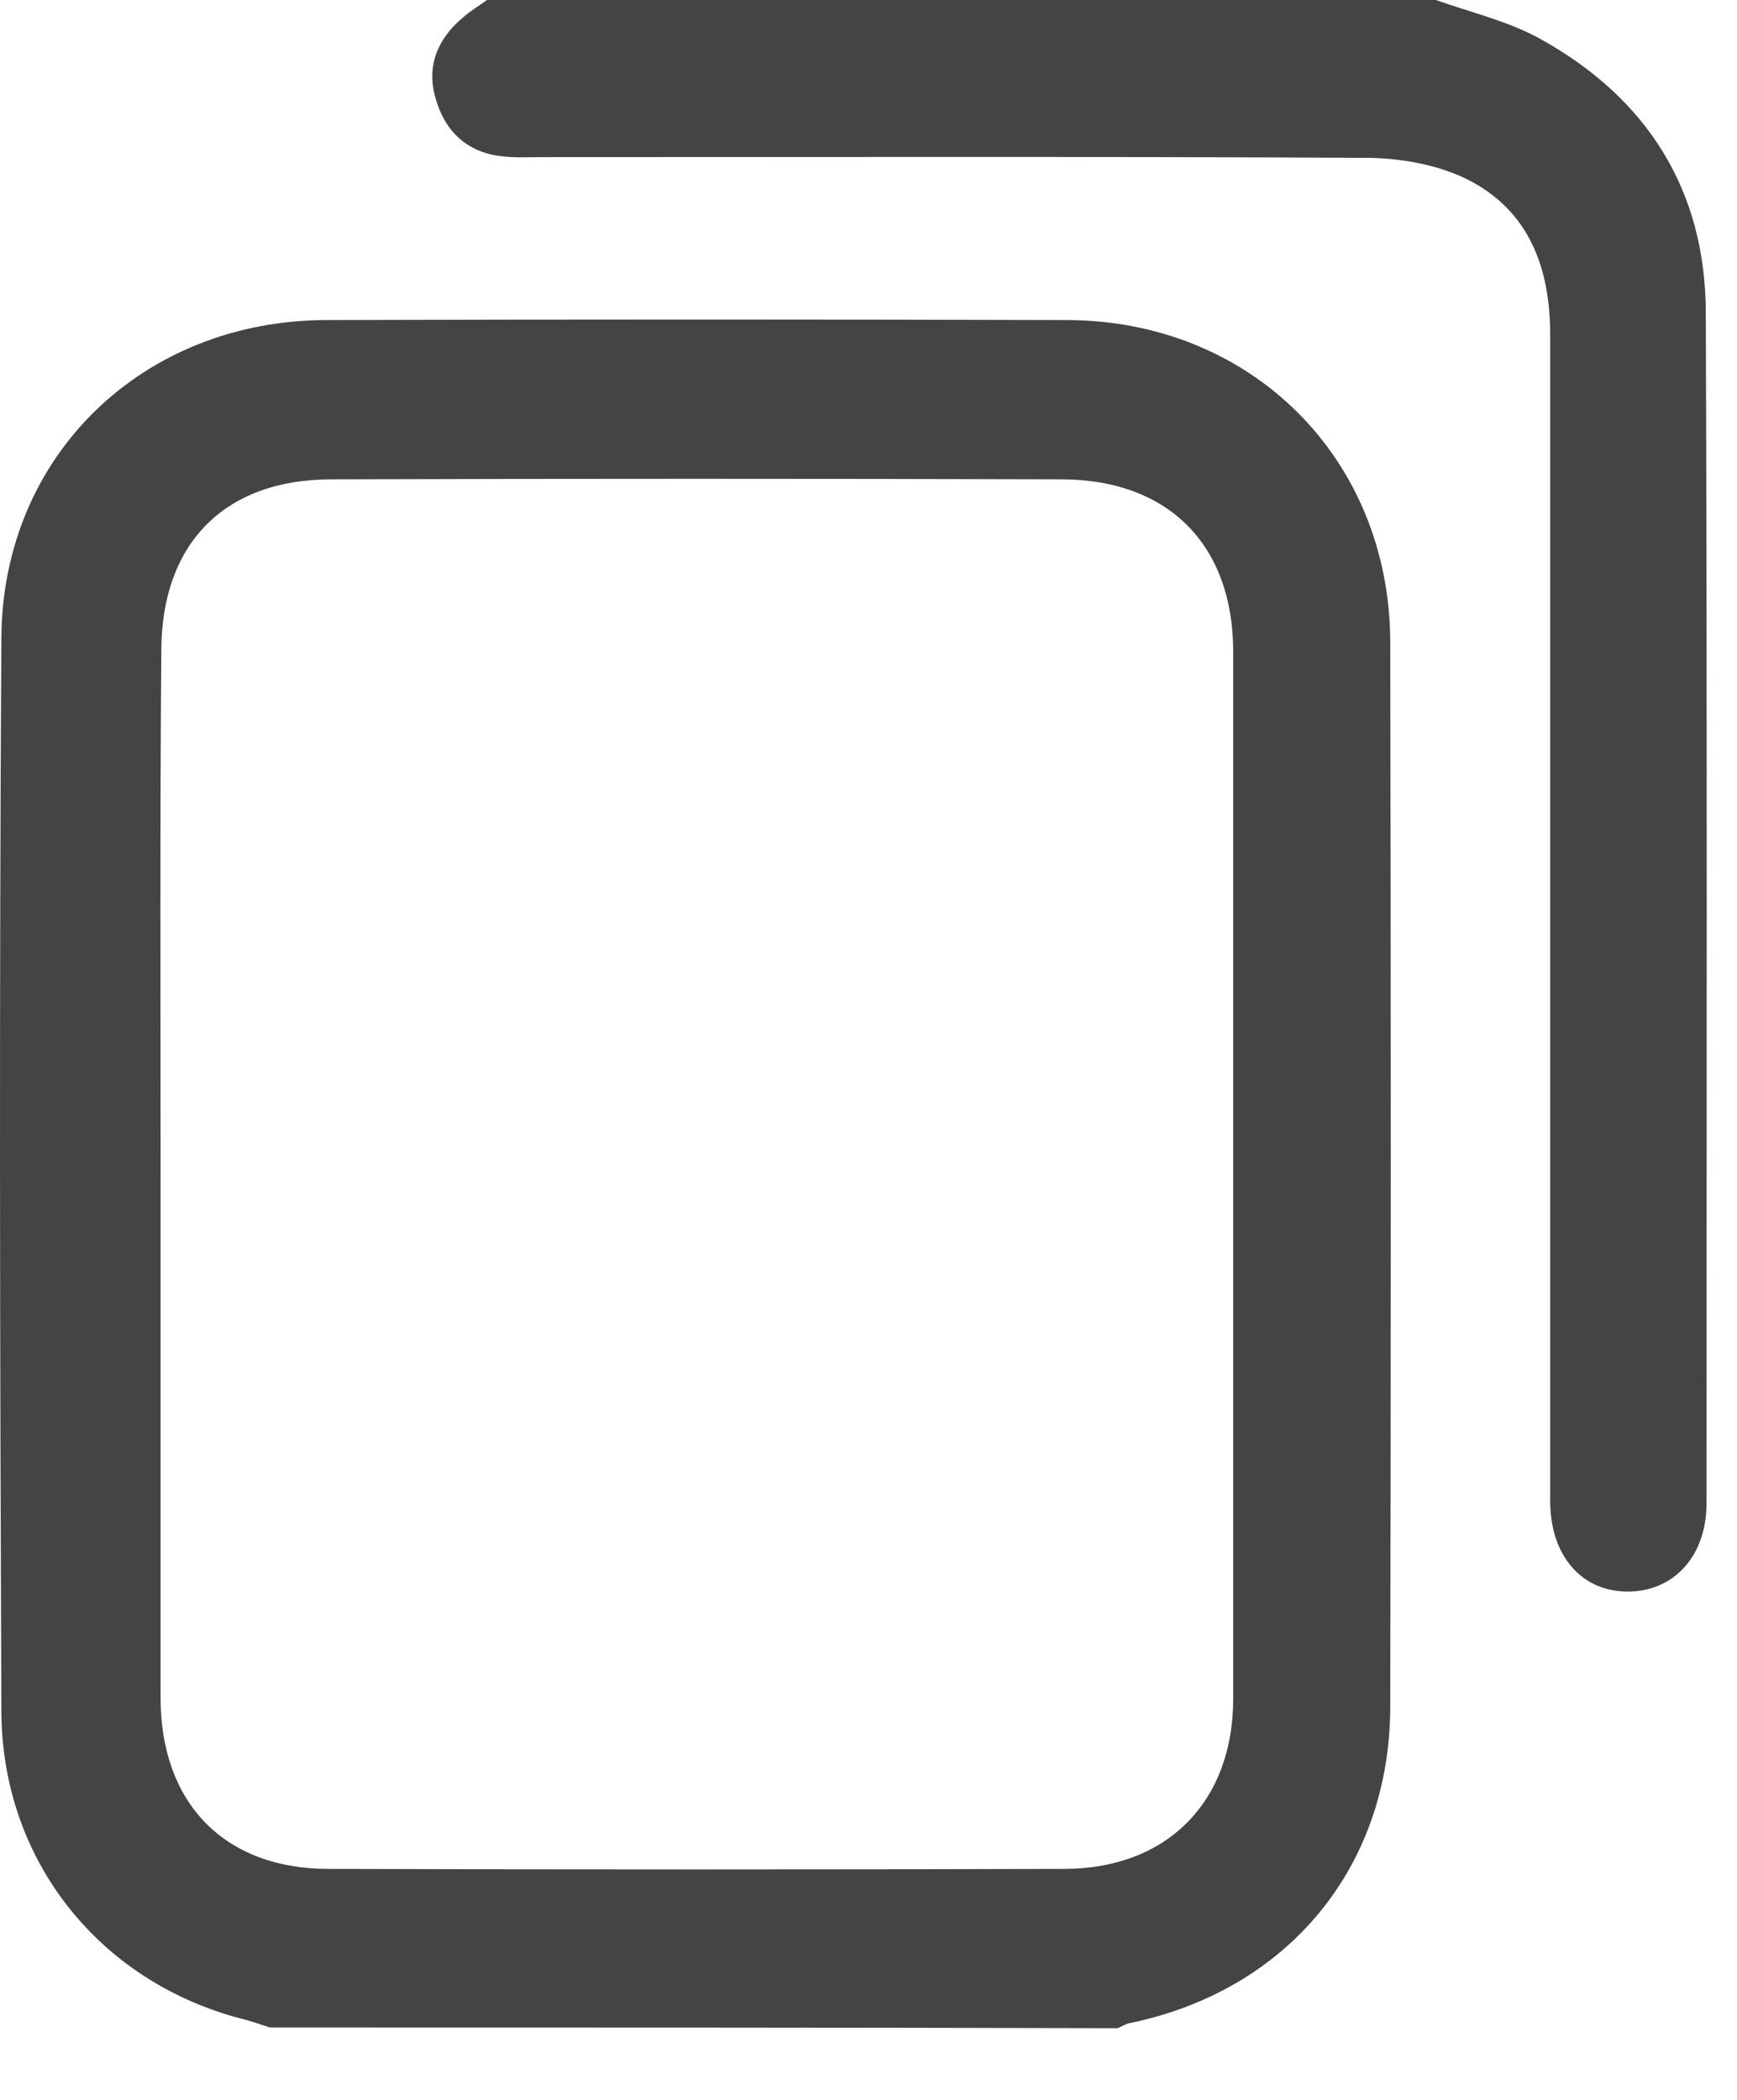 <svg width="24" height="29" viewBox="0 0 24 29" fill="none" xmlns="http://www.w3.org/2000/svg">
<path d="M3.729 28C3.599 27.96 3.469 27.91 3.339 27.88C1.379 27.37 0.029 25.7 0.019 23.64C-0.001 18.69 -0.011 13.74 0.019 8.8C0.039 6.28 1.979 4.43 4.499 4.42C7.919 4.41 11.329 4.41 14.749 4.42C17.289 4.43 19.199 6.33 19.209 8.86C19.219 13.76 19.219 18.66 19.209 23.56C19.209 25.79 17.789 27.49 15.609 27.94C15.549 27.95 15.499 27.99 15.439 28.01C11.529 28 7.629 28 3.729 28ZM2.219 16.2C2.219 18.62 2.219 21.04 2.219 23.45C2.219 24.9 3.099 25.81 4.539 25.81C7.929 25.82 11.309 25.82 14.699 25.81C16.129 25.81 17.039 24.88 17.039 23.46C17.039 18.64 17.039 13.82 17.039 9C17.039 7.53 16.149 6.63 14.689 6.62C11.319 6.61 7.949 6.61 4.579 6.62C3.099 6.62 2.229 7.51 2.229 8.99C2.209 11.39 2.219 13.8 2.219 16.2Z" fill="#444444"/>
<path d="M19.839 0C20.319 0.17 20.829 0.29 21.269 0.53C22.759 1.35 23.569 2.63 23.569 4.33C23.589 9.81 23.579 15.28 23.579 20.76C23.579 21.48 23.139 21.97 22.509 21.98C21.859 21.99 21.419 21.49 21.419 20.73C21.419 15.36 21.419 9.99 21.419 4.63C21.419 3.7 21.129 2.91 20.279 2.48C19.879 2.28 19.389 2.19 18.929 2.18C15.109 2.16 11.279 2.17 7.459 2.17C7.289 2.17 7.119 2.18 6.949 2.16C6.459 2.11 6.149 1.82 6.019 1.36C5.889 0.92 6.039 0.54 6.399 0.24C6.499 0.15 6.619 0.08 6.729 0C11.099 0 15.469 0 19.839 0Z" fill="#444444"/>
</svg>
